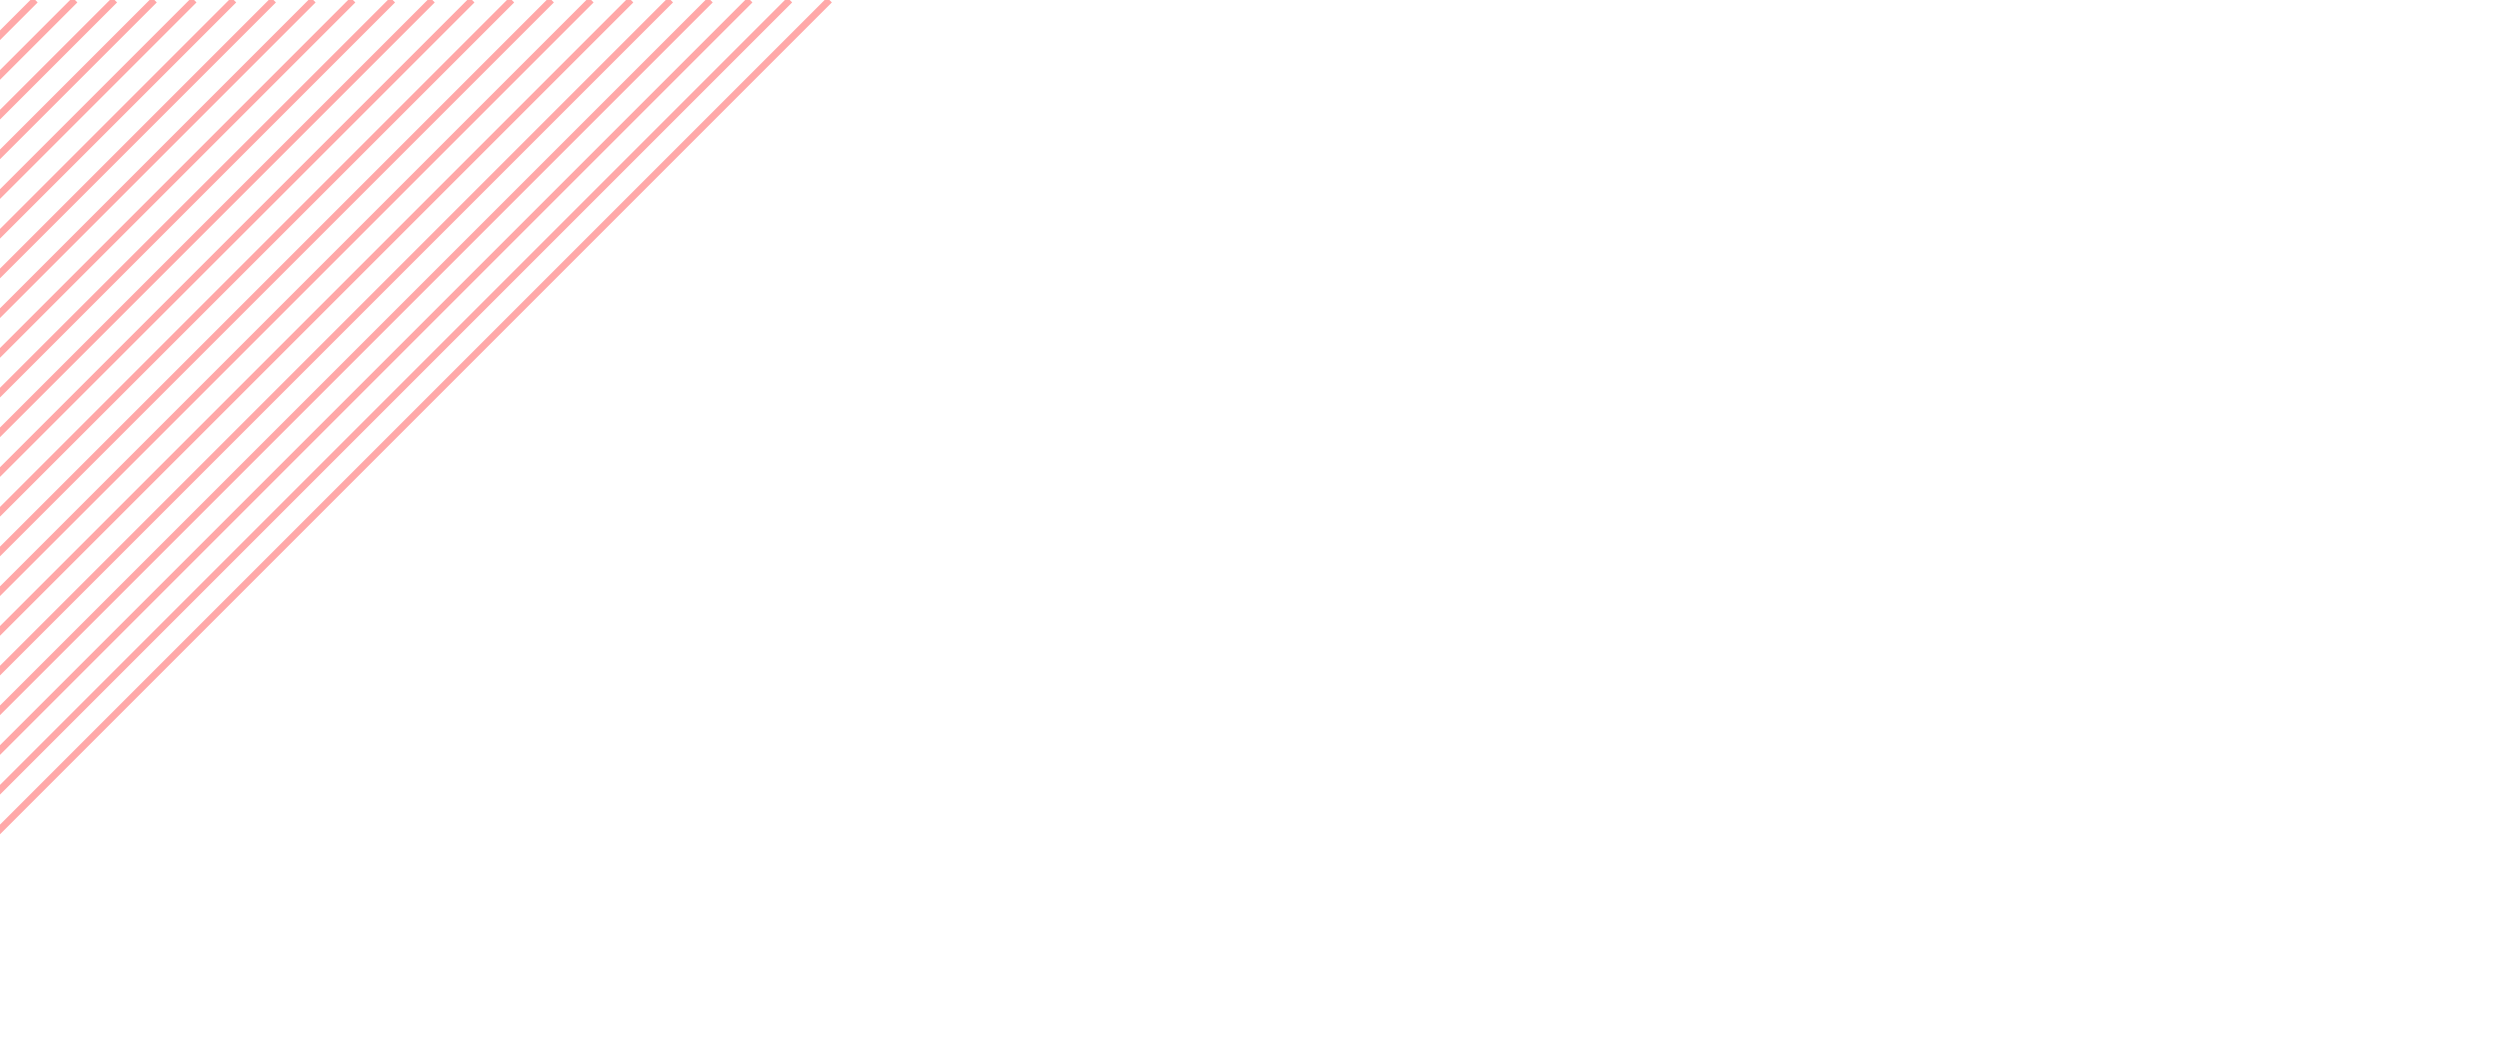 <svg xmlns="http://www.w3.org/2000/svg" xmlns:xlink="http://www.w3.org/1999/xlink" width="1460" height="611" viewBox="0 0 1460 611">
  <defs>
    <clipPath id="clip-path">
      <rect id="Light_Gradient" data-name="Light Gradient" width="1460" height="611" transform="translate(0 97)" fill="#2a1f1f"/>
    </clipPath>
  </defs>
  <g id="Mask_Group_28" data-name="Mask Group 28" transform="translate(0 -97)" clip-path="url(#clip-path)">
    <g id="Group_68" data-name="Group 68" transform="translate(-192.903 772.707)" opacity="0.34">
      <line id="Line_1" data-name="Line 1" x1="495.197" y2="495.197" transform="translate(-1348.5 -675.707)" fill="none" stroke="red" stroke-width="4"/>
      <line id="Line_1-2" data-name="Line 1" x1="495.197" y2="495.197" transform="translate(-1325.309 -675.707)" fill="none" stroke="red" stroke-width="4"/>
      <line id="Line_1-3" data-name="Line 1" x1="495.197" y2="495.197" transform="translate(-1302.118 -675.707)" fill="none" stroke="red" stroke-width="4"/>
      <line id="Line_1-4" data-name="Line 1" x1="495.197" y2="495.197" transform="translate(-1278.927 -675.707)" fill="none" stroke="red" stroke-width="4"/>
      <line id="Line_1-5" data-name="Line 1" x1="495.197" y2="495.197" transform="translate(-1255.736 -675.707)" fill="none" stroke="red" stroke-width="4"/>
      <line id="Line_1-6" data-name="Line 1" x1="495.197" y2="495.197" transform="translate(-1232.545 -675.707)" fill="none" stroke="red" stroke-width="4"/>
      <line id="Line_1-7" data-name="Line 1" x1="495.197" y2="495.197" transform="translate(-1209.354 -675.707)" fill="none" stroke="red" stroke-width="4"/>
      <line id="Line_1-8" data-name="Line 1" x1="495.197" y2="495.197" transform="translate(-1186.163 -675.707)" fill="none" stroke="red" stroke-width="4"/>
      <line id="Line_1-9" data-name="Line 1" x1="495.197" y2="495.197" transform="translate(-1162.972 -675.707)" fill="none" stroke="red" stroke-width="4"/>
      <line id="Line_1-10" data-name="Line 1" x1="495.197" y2="495.197" transform="translate(-1139.781 -675.707)" fill="none" stroke="red" stroke-width="4"/>
      <line id="Line_1-11" data-name="Line 1" x1="495.197" y2="495.197" transform="translate(-1116.59 -675.707)" fill="none" stroke="red" stroke-width="4"/>
      <line id="Line_1-12" data-name="Line 1" x1="495.197" y2="495.197" transform="translate(-1093.398 -675.707)" fill="none" stroke="red" stroke-width="4"/>
      <line id="Line_1-13" data-name="Line 1" x1="495.197" y2="495.197" transform="translate(-1070.207 -675.707)" fill="none" stroke="red" stroke-width="4"/>
      <line id="Line_1-14" data-name="Line 1" x1="495.197" y2="495.197" transform="translate(-1047.017 -675.707)" fill="none" stroke="red" stroke-width="4"/>
      <line id="Line_1-15" data-name="Line 1" x1="495.197" y2="495.197" transform="translate(-1023.825 -675.707)" fill="none" stroke="red" stroke-width="4"/>
      <line id="Line_1-16" data-name="Line 1" x1="495.197" y2="495.197" transform="translate(-1000.634 -675.707)" fill="none" stroke="red" stroke-width="4"/>
      <line id="Line_1-17" data-name="Line 1" x1="495.197" y2="495.197" transform="translate(-977.443 -675.707)" fill="none" stroke="red" stroke-width="4"/>
      <line id="Line_1-18" data-name="Line 1" x1="495.197" y2="495.197" transform="translate(-954.252 -675.707)" fill="none" stroke="red" stroke-width="4"/>
      <line id="Line_1-19" data-name="Line 1" x1="495.197" y2="495.197" transform="translate(-931.061 -675.707)" fill="none" stroke="red" stroke-width="4"/>
      <line id="Line_1-20" data-name="Line 1" x1="495.197" y2="495.197" transform="translate(-907.87 -675.707)" fill="none" stroke="red" stroke-width="4"/>
      <line id="Line_1-21" data-name="Line 1" x1="495.197" y2="495.197" transform="translate(-884.679 -675.707)" fill="none" stroke="red" stroke-width="4"/>
      <line id="Line_1-22" data-name="Line 1" x1="495.197" y2="495.197" transform="translate(-861.488 -675.707)" fill="none" stroke="red" stroke-width="4"/>
      <line id="Line_1-23" data-name="Line 1" x1="495.197" y2="495.197" transform="translate(-838.297 -675.707)" fill="none" stroke="red" stroke-width="4"/>
      <line id="Line_1-24" data-name="Line 1" x1="495.197" y2="495.197" transform="translate(-815.106 -675.707)" fill="none" stroke="red" stroke-width="4"/>
      <line id="Line_1-25" data-name="Line 1" x1="495.197" y2="495.197" transform="translate(-791.915 -675.707)" fill="none" stroke="red" stroke-width="4"/>
      <line id="Line_1-26" data-name="Line 1" x1="495.197" y2="495.197" transform="translate(-768.724 -675.707)" fill="none" stroke="red" stroke-width="4"/>
      <line id="Line_1-27" data-name="Line 1" x1="495.197" y2="495.197" transform="translate(-745.533 -675.707)" fill="none" stroke="red" stroke-width="4"/>
      <line id="Line_1-28" data-name="Line 1" x1="495.197" y2="495.197" transform="translate(-722.342 -675.707)" fill="none" stroke="red" stroke-width="4"/>
      <line id="Line_1-29" data-name="Line 1" x1="495.197" y2="495.197" transform="translate(-699.151 -675.707)" fill="none" stroke="red" stroke-width="4"/>
      <line id="Line_1-30" data-name="Line 1" x1="495.197" y2="495.197" transform="translate(-675.96 -675.707)" fill="none" stroke="red" stroke-width="4"/>
      <line id="Line_1-31" data-name="Line 1" x1="495.197" y2="495.197" transform="translate(-652.769 -675.707)" fill="none" stroke="red" stroke-width="4"/>
      <line id="Line_1-32" data-name="Line 1" x1="495.197" y2="495.197" transform="translate(-629.578 -675.707)" fill="none" stroke="red" stroke-width="4"/>
      <line id="Line_1-33" data-name="Line 1" x1="495.197" y2="495.197" transform="translate(-606.387 -675.707)" fill="none" stroke="red" stroke-width="4"/>
      <line id="Line_1-34" data-name="Line 1" x1="495.197" y2="495.197" transform="translate(-583.196 -675.707)" fill="none" stroke="red" stroke-width="4"/>
      <line id="Line_1-35" data-name="Line 1" x1="495.197" y2="495.197" transform="translate(-560.005 -675.707)" fill="none" stroke="red" stroke-width="4"/>
      <line id="Line_1-36" data-name="Line 1" x1="495.197" y2="495.197" transform="translate(-536.813 -675.707)" fill="none" stroke="red" stroke-width="4"/>
      <line id="Line_1-37" data-name="Line 1" x1="495.197" y2="495.197" transform="translate(-513.622 -675.707)" fill="none" stroke="red" stroke-width="4"/>
      <line id="Line_1-38" data-name="Line 1" x1="495.197" y2="495.197" transform="translate(-490.431 -675.707)" fill="none" stroke="red" stroke-width="4"/>
      <line id="Line_1-39" data-name="Line 1" x1="495.197" y2="495.197" transform="translate(-467.24 -675.707)" fill="none" stroke="red" stroke-width="4"/>
      <line id="Line_1-40" data-name="Line 1" x1="495.197" y2="495.197" transform="translate(-444.049 -675.707)" fill="none" stroke="red" stroke-width="4"/>
      <line id="Line_1-41" data-name="Line 1" x1="495.197" y2="495.197" transform="translate(-420.858 -675.707)" fill="none" stroke="red" stroke-width="4"/>
      <line id="Line_1-42" data-name="Line 1" x1="495.197" y2="495.197" transform="translate(-397.667 -675.707)" fill="none" stroke="red" stroke-width="4"/>
      <line id="Line_1-43" data-name="Line 1" x1="495.197" y2="495.197" transform="translate(-374.476 -675.707)" fill="none" stroke="red" stroke-width="4"/>
      <line id="Line_1-44" data-name="Line 1" x1="495.197" y2="495.197" transform="translate(-351.285 -675.707)" fill="none" stroke="red" stroke-width="4"/>
      <line id="Line_1-45" data-name="Line 1" x1="495.197" y2="495.197" transform="translate(-328.094 -675.707)" fill="none" stroke="red" stroke-width="4"/>
      <line id="Line_1-46" data-name="Line 1" x1="495.197" y2="495.197" transform="translate(-304.903 -675.707)" fill="none" stroke="red" stroke-width="4"/>
      <line id="Line_1-47" data-name="Line 1" x1="495.197" y2="495.197" transform="translate(-281.712 -675.707)" fill="none" stroke="red" stroke-width="4"/>
      <line id="Line_1-48" data-name="Line 1" x1="495.197" y2="495.197" transform="translate(-258.521 -675.707)" fill="none" stroke="red" stroke-width="4"/>
      <line id="Line_1-49" data-name="Line 1" x1="495.197" y2="495.197" transform="translate(-235.33 -675.707)" fill="none" stroke="red" stroke-width="4"/>
      <line id="Line_1-50" data-name="Line 1" x1="495.197" y2="495.197" transform="translate(-212.139 -675.707)" fill="none" stroke="red" stroke-width="4"/>
      <line id="Line_1-51" data-name="Line 1" x1="495.197" y2="495.197" transform="translate(-188.948 -675.707)" fill="none" stroke="red" stroke-width="4"/>
      <line id="Line_1-52" data-name="Line 1" x1="495.197" y2="495.197" transform="translate(-165.757 -675.707)" fill="none" stroke="red" stroke-width="4"/>
      <line id="Line_1-53" data-name="Line 1" x1="495.197" y2="495.197" transform="translate(-142.566 -675.707)" fill="none" stroke="red" stroke-width="4"/>
      <line id="Line_1-54" data-name="Line 1" x1="495.197" y2="495.197" transform="translate(-119.375 -675.707)" fill="none" stroke="red" stroke-width="4"/>
      <line id="Line_1-55" data-name="Line 1" x1="495.197" y2="495.197" transform="translate(-96.184 -675.707)" fill="none" stroke="red" stroke-width="4"/>
      <line id="Line_1-56" data-name="Line 1" x1="495.197" y2="495.197" transform="translate(-72.993 -675.707)" fill="none" stroke="red" stroke-width="4"/>
      <line id="Line_1-57" data-name="Line 1" x1="495.197" y2="495.197" transform="translate(-49.802 -675.707)" fill="none" stroke="red" stroke-width="4"/>
      <line id="Line_1-58" data-name="Line 1" x1="495.197" y2="495.197" transform="translate(-26.611 -675.707)" fill="none" stroke="red" stroke-width="4"/>
      <line id="Line_1-59" data-name="Line 1" x1="495.197" y2="495.197" transform="translate(-3.42 -675.707)" fill="none" stroke="red" stroke-width="4"/>
      <line id="Line_1-60" data-name="Line 1" x1="495.197" y2="495.197" transform="translate(19.771 -675.707)" fill="none" stroke="red" stroke-width="4"/>
      <line id="Line_1-61" data-name="Line 1" x1="495.197" y2="495.197" transform="translate(42.962 -675.707)" fill="none" stroke="red" stroke-width="4"/>
      <line id="Line_1-62" data-name="Line 1" x1="495.197" y2="495.197" transform="translate(66.154 -675.707)" fill="none" stroke="red" stroke-width="4"/>
      <line id="Line_1-63" data-name="Line 1" x1="495.197" y2="495.197" transform="translate(89.344 -675.707)" fill="none" stroke="red" stroke-width="4"/>
      <line id="Line_1-64" data-name="Line 1" x1="495.197" y2="495.197" transform="translate(112.535 -675.707)" fill="none" stroke="red" stroke-width="4"/>
      <line id="Line_1-65" data-name="Line 1" x1="495.197" y2="495.197" transform="translate(135.726 -675.707)" fill="none" stroke="red" stroke-width="4"/>
      <line id="Line_1-66" data-name="Line 1" x1="495.197" y2="495.197" transform="translate(158.918 -675.707)" fill="none" stroke="red" stroke-width="4"/>
      <line id="Line_1-67" data-name="Line 1" x1="495.197" y2="495.197" transform="translate(182.109 -675.707)" fill="none" stroke="red" stroke-width="4"/>
    </g>
  </g>
</svg>
